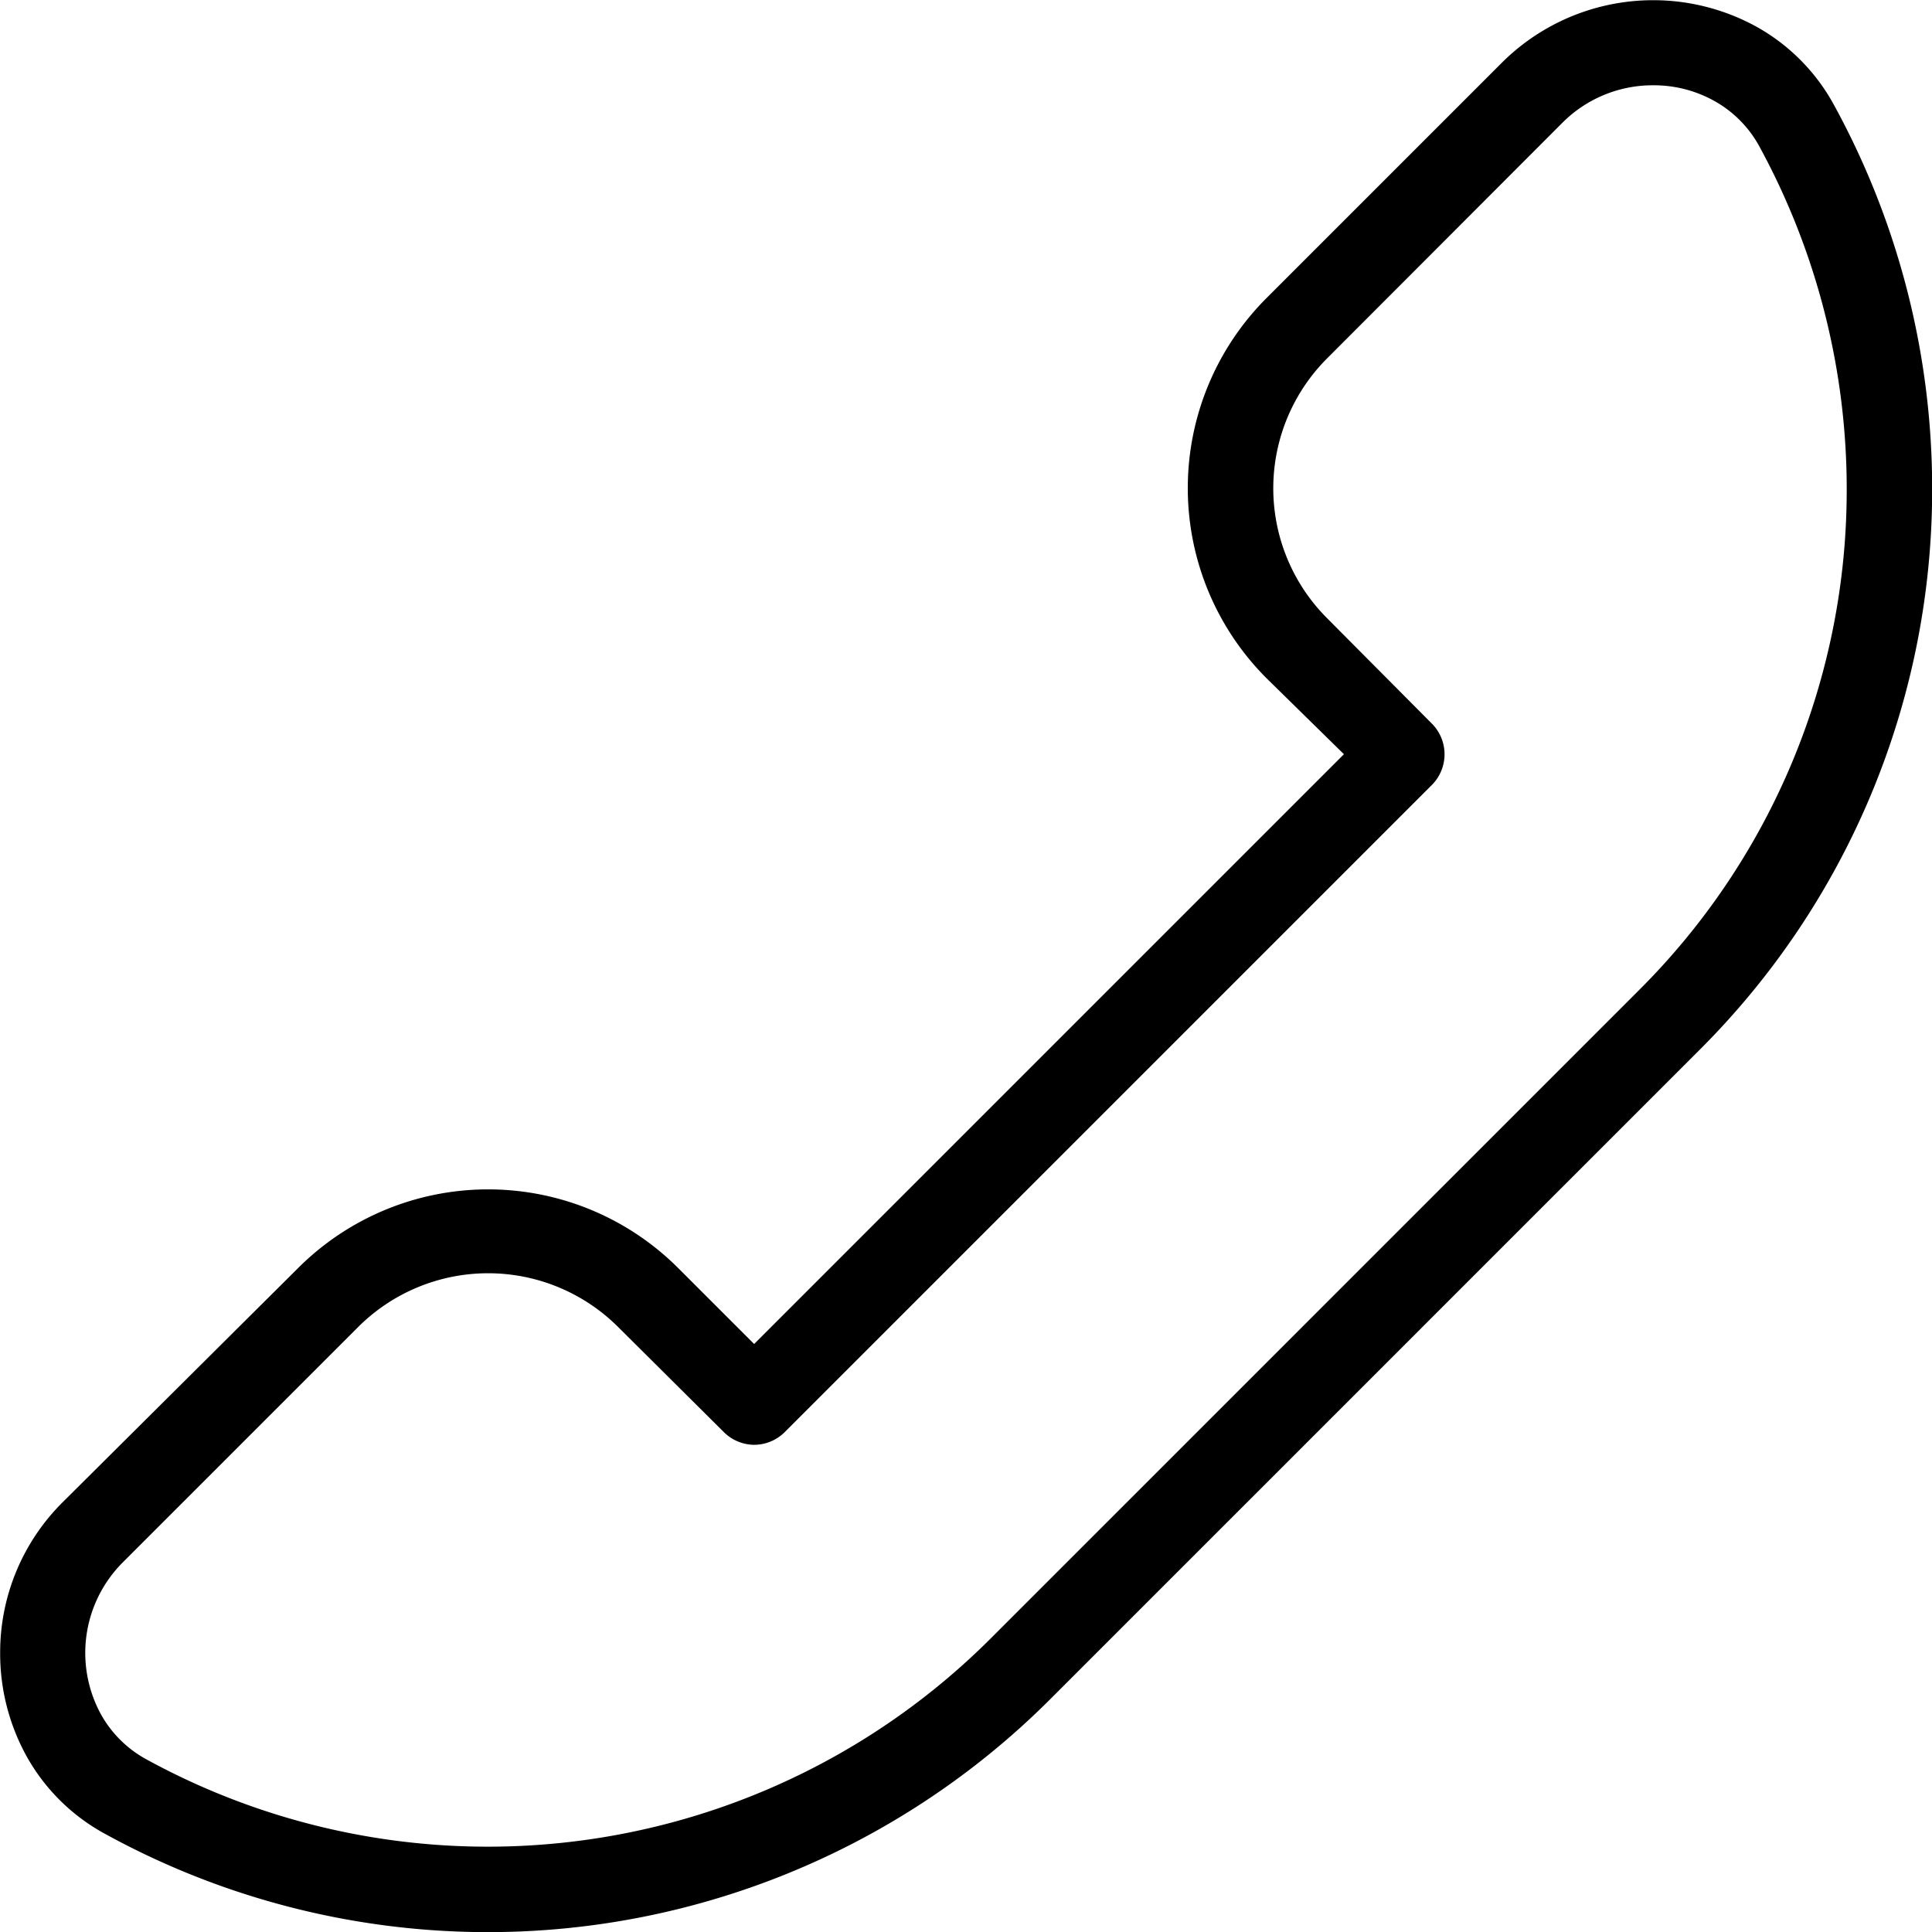 <svg xmlns="http://www.w3.org/2000/svg" viewBox="0 0 61.05 61.05"><defs><style>.cls-1{stroke:#000;stroke-miterlimit:10;stroke-width:0.75px;}</style></defs><title>Asset 5</title><g id="Layer_2" data-name="Layer 2"><g id="Layer_1-2" data-name="Layer 1"><path class="cls-1" d="M.38,52.24a6.33,6.33,0,0,0,.78,3.06A5.87,5.87,0,0,0,3.5,57.62a24.75,24.75,0,0,0,29.43-4.2L53.42,32.93a24.62,24.62,0,0,0,7.26-17.44,24.87,24.87,0,0,0-3.06-12A5.87,5.87,0,0,0,55.3,1.16a6.4,6.4,0,0,0-7.57,1.08L40.29,9.68a8.12,8.12,0,0,0,0,11.49L43,23.83,23.83,43l-2.66-2.66a8.12,8.12,0,0,0-11.49,0h0L2.24,47.74A6.31,6.31,0,0,0,.38,52.24Zm3.23-3.13,7.44-7.44h0a6.19,6.19,0,0,1,8.75,0L23.15,45a1,1,0,0,0,.68.28,1,1,0,0,0,.69-.28L45,24.52a1,1,0,0,0,0-1.37L41.67,19.8a6.18,6.18,0,0,1,0-8.74l7.44-7.45a4.4,4.4,0,0,1,3.13-1.29,4.3,4.3,0,0,1,2.11.54,4,4,0,0,1,1.57,1.58,23,23,0,0,1,2.81,11.05,22.68,22.68,0,0,1-6.68,16.07L31.56,52.05A22.85,22.85,0,0,1,4.44,55.92a4,4,0,0,1-1.58-1.57,4.42,4.42,0,0,1,.75-5.24Z"/></g></g></svg>